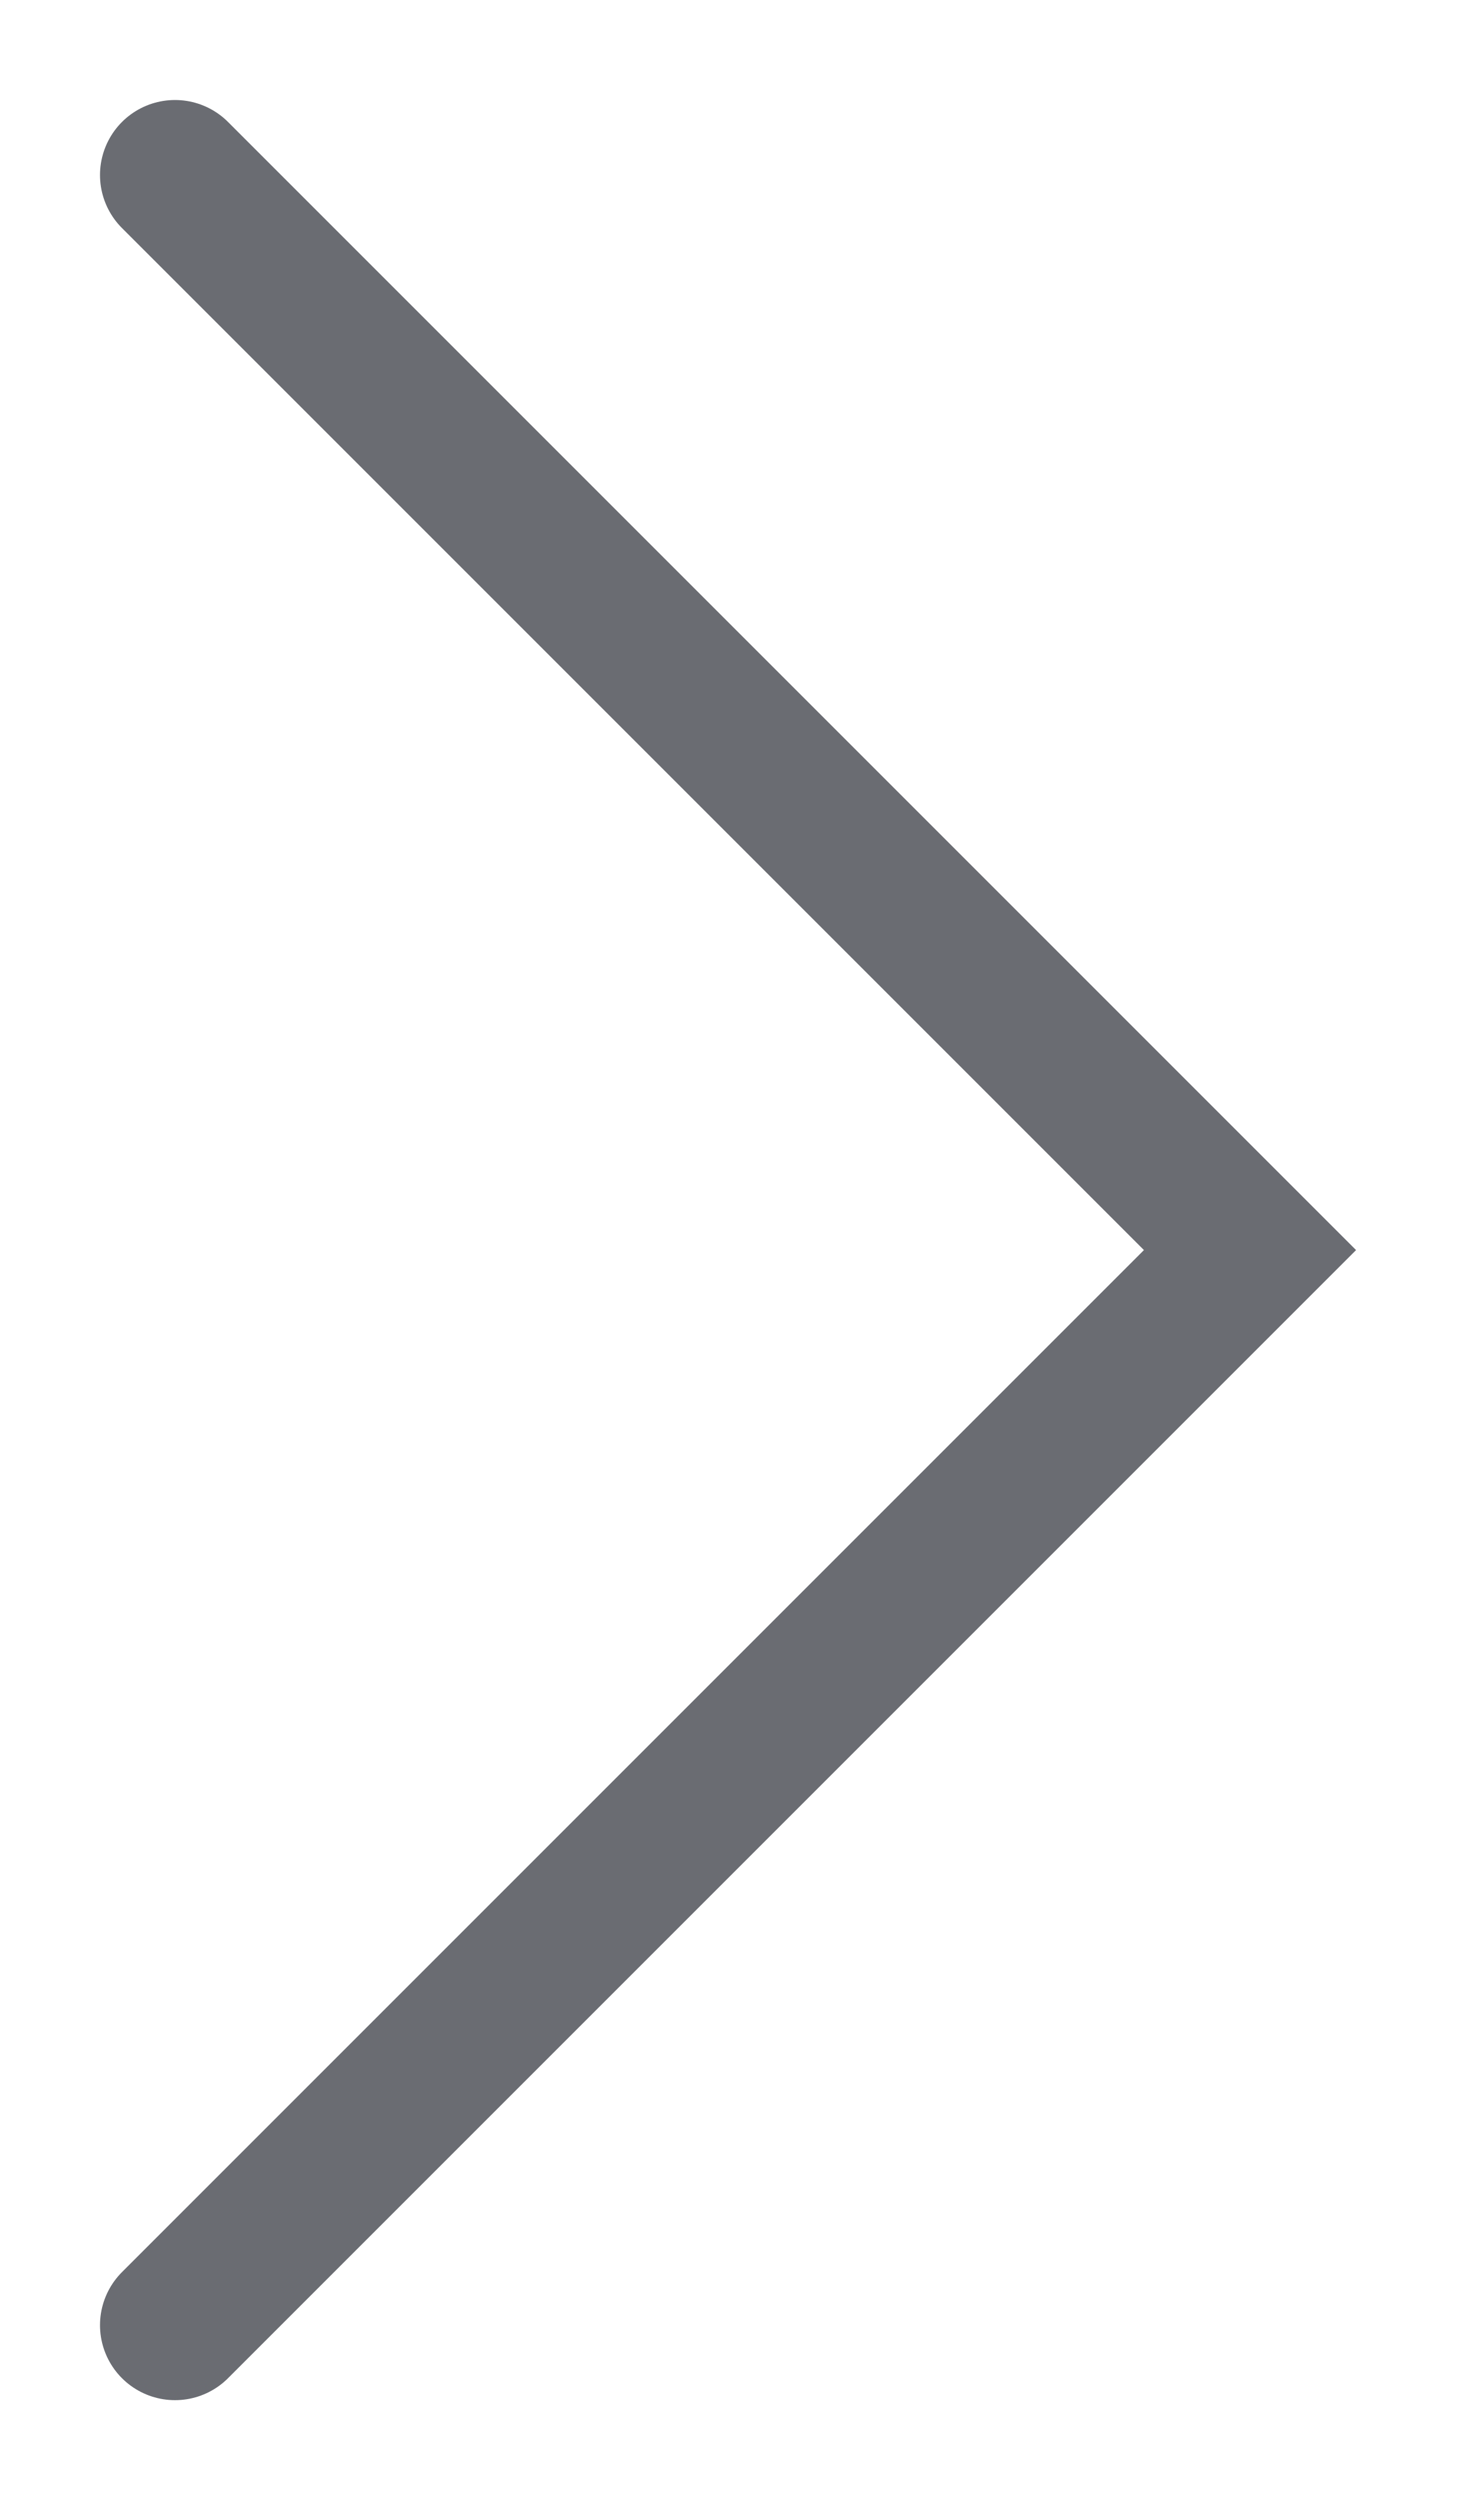 <svg width="59" height="100" viewBox="0 0 59 100" fill="none" xmlns="http://www.w3.org/2000/svg">
<g filter="url(#filter0_d_22_632)">
<path d="M7 3L50 46L7 89" stroke="#6A6C72" stroke-width="6" stroke-linecap="round"/>
</g>
<defs>
<filter id="filter0_d_22_632" x="0" y="0" width="58.243" height="100" filterUnits="userSpaceOnUse" color-interpolation-filters="sRGB">
<feFlood flood-opacity="0" result="BackgroundImageFix"/>
<feColorMatrix in="SourceAlpha" type="matrix" values="0 0 0 0 0 0 0 0 0 0 0 0 0 0 0 0 0 0 127 0" result="hardAlpha"/>
<feOffset dy="4"/>
<feGaussianBlur stdDeviation="2"/>
<feComposite in2="hardAlpha" operator="out"/>
<feColorMatrix type="matrix" values="0 0 0 0 0 0 0 0 0 0 0 0 0 0 0 0 0 0 0.25 0"/>
<feBlend mode="normal" in2="BackgroundImageFix" result="effect1_dropShadow_22_632"/>
<feBlend mode="normal" in="SourceGraphic" in2="effect1_dropShadow_22_632" result="shape"/>
</filter>
</defs>
</svg>
